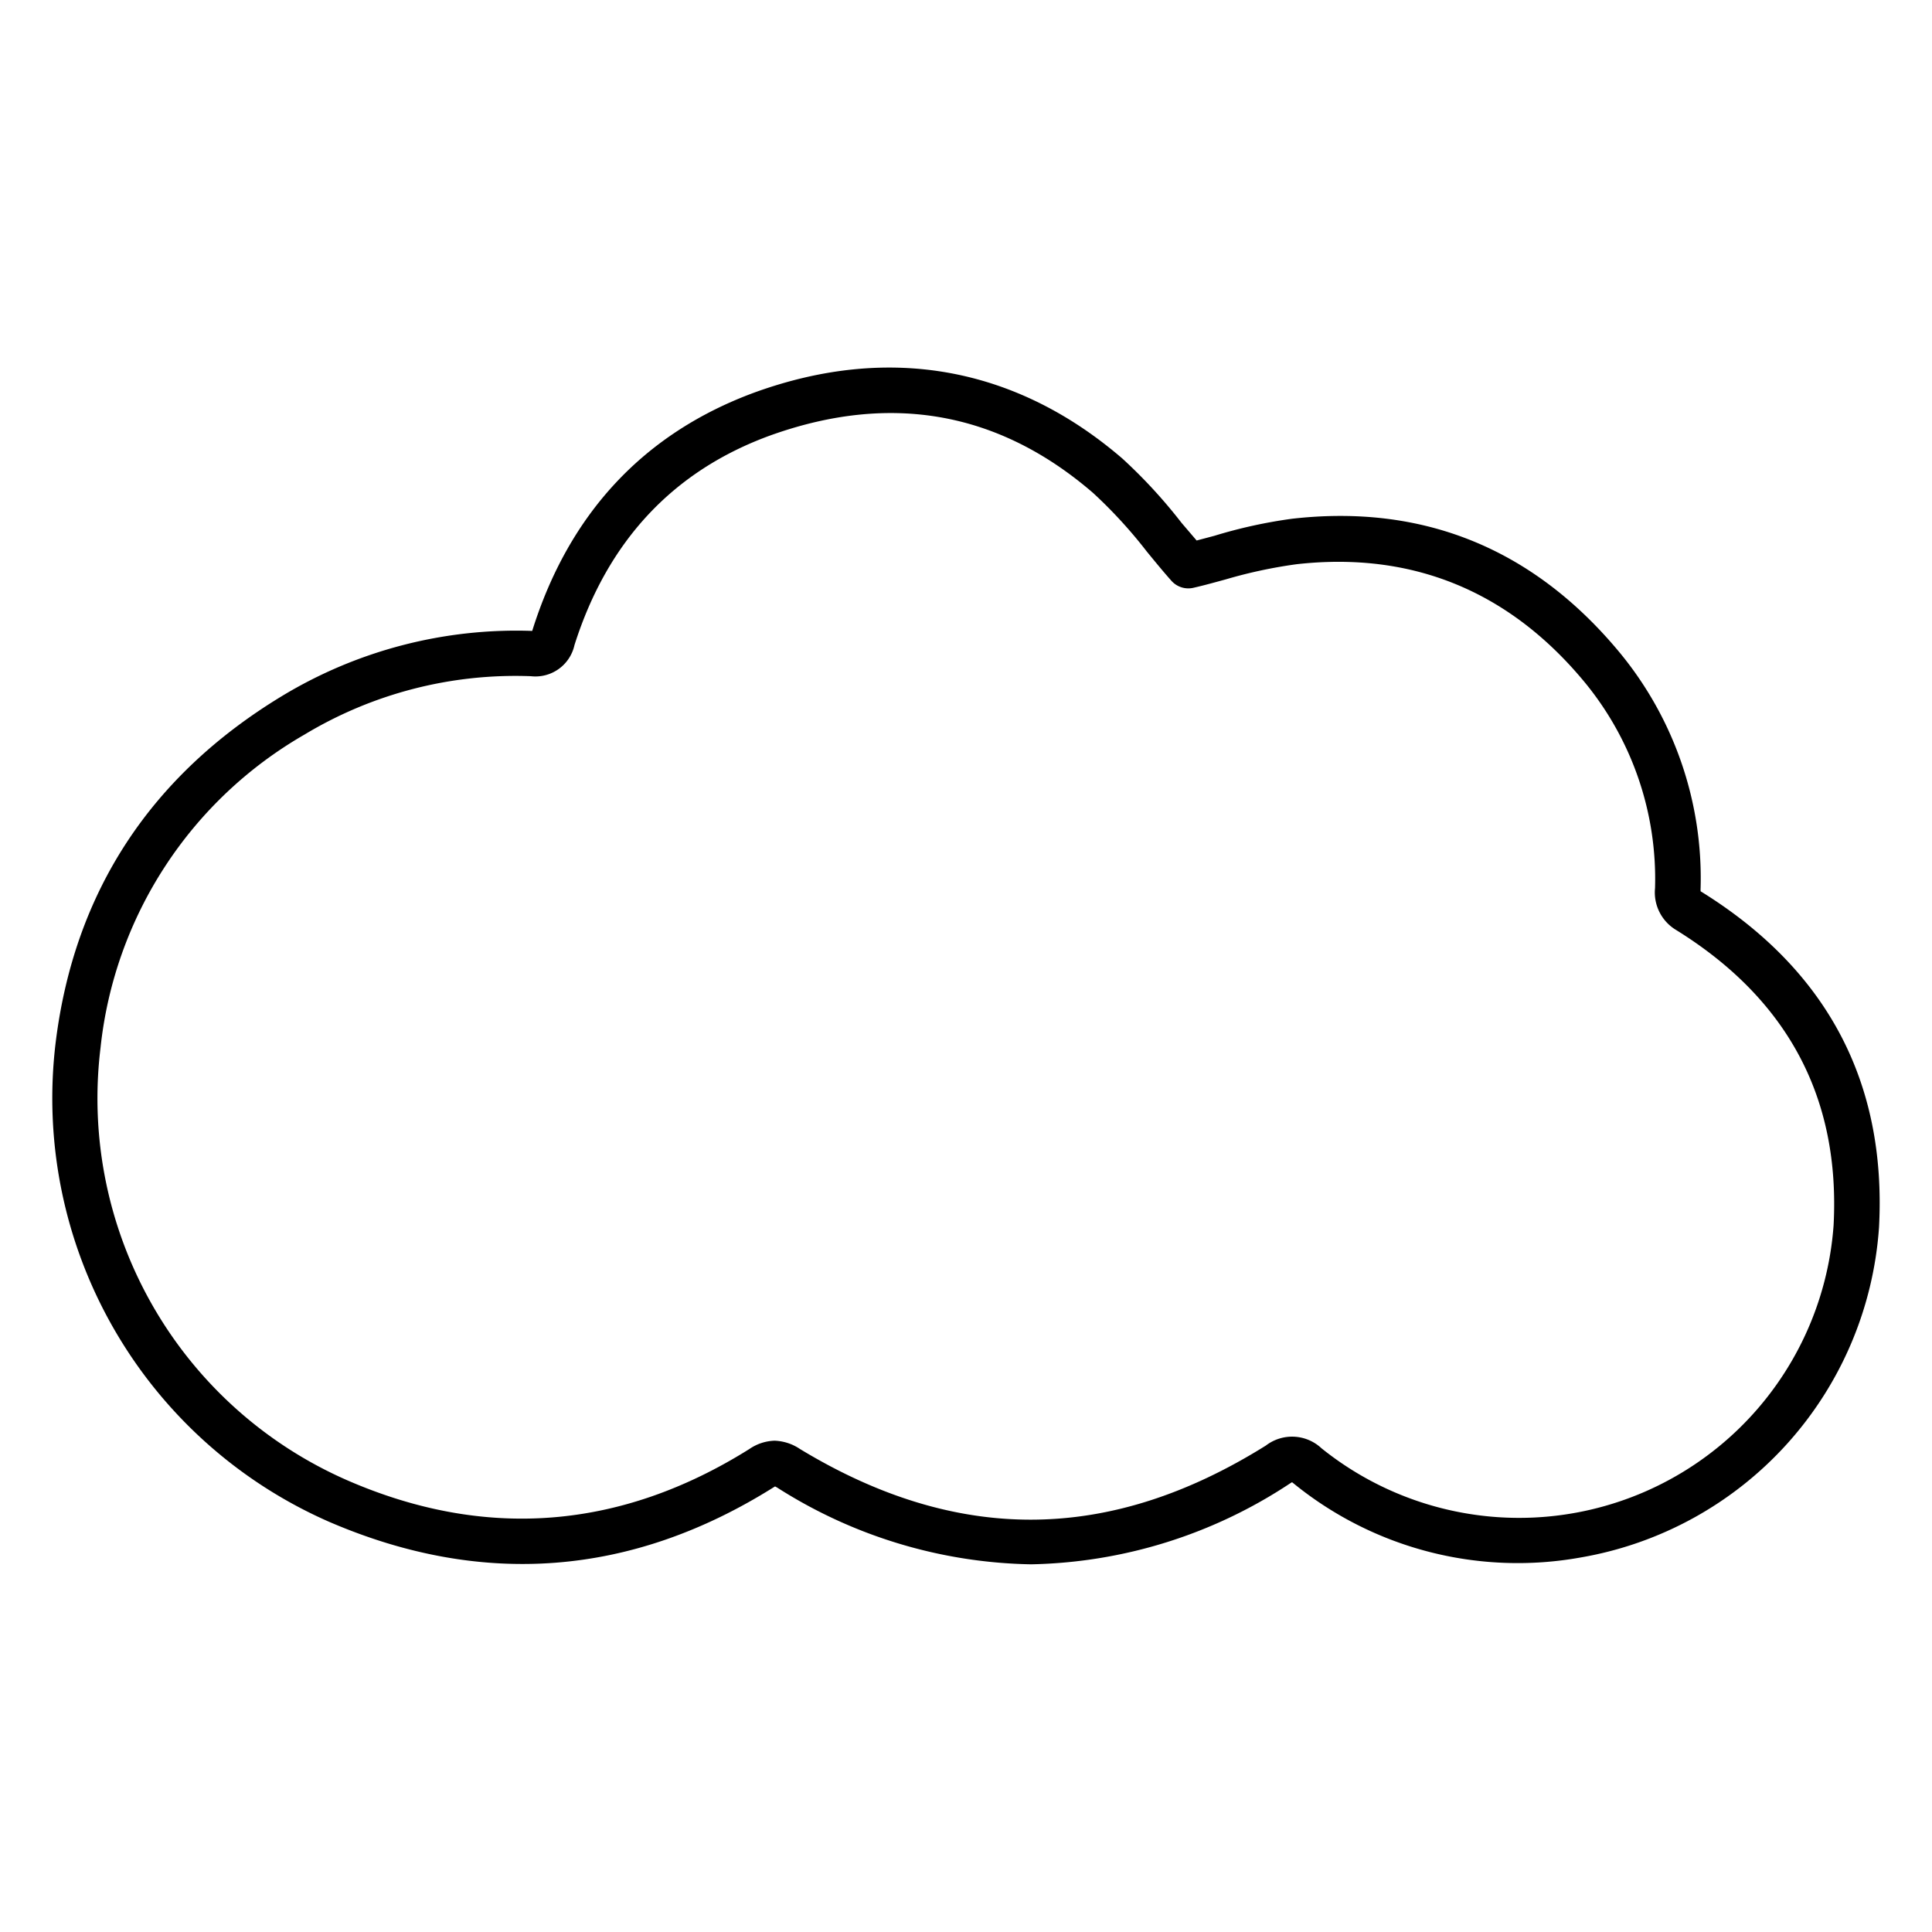 <svg id="Layer_1" data-name="Layer 1" xmlns="http://www.w3.org/2000/svg" viewBox="0 0 128 128"><path d="M68.31,103.64a32.26,32.26,0,0,1-16.83-5.09l-.13-.07-.1.06c-9.38,5.89-19.29,6.66-29.43,2.29A30.64,30.64,0,0,1,3.69,69.05c1.23-9.94,6.28-17.66,15-22.94A30,30,0,0,1,35.26,41.8C37.7,34,42.68,28.69,50,26c8.88-3.22,17.3-1.7,24.36,4.38a34.06,34.06,0,0,1,3.92,4.26l1,1.17,1.17-.31a32.56,32.56,0,0,1,5.14-1.13c8.74-1,16.07,2,21.78,8.94a23.49,23.49,0,0,1,5.3,15.51,2,2,0,0,0,0,.23c8.37,5.17,12.33,12.65,11.82,22.26a23.86,23.86,0,0,1-19.73,21.87,23.53,23.53,0,0,1-19.07-4.91l-.09-.07-.13.08A32.16,32.16,0,0,1,68.31,103.64Zm-17-8.19A3.2,3.2,0,0,1,53,96c10.43,6.32,20.52,6.24,30.87-.23a2.85,2.85,0,0,1,3.68.18,20.89,20.89,0,0,0,33.93-14.77c.45-8.46-3.06-15-10.44-19.57a2.9,2.9,0,0,1-1.39-2.77,20.51,20.51,0,0,0-4.62-13.59c-5-6.08-11.45-8.73-19.12-7.87a31.86,31.86,0,0,0-4.68,1c-.73.2-1.45.4-2.15.56a1.5,1.5,0,0,1-1.47-.46c-.56-.63-1.1-1.29-1.64-1.95a31.46,31.46,0,0,0-3.56-3.88C66.16,27.26,59,26,51.06,28.84c-6.45,2.34-10.81,7-13,13.9a2.65,2.65,0,0,1-2.89,2.06,27.08,27.08,0,0,0-15,3.87A27.25,27.25,0,0,0,6.66,69.42,27.62,27.62,0,0,0,23,98.07c9.18,4,18.15,3.26,26.65-2.07A3.1,3.1,0,0,1,51.34,95.45ZM35.18,42Zm.32-.23Z"/></svg>